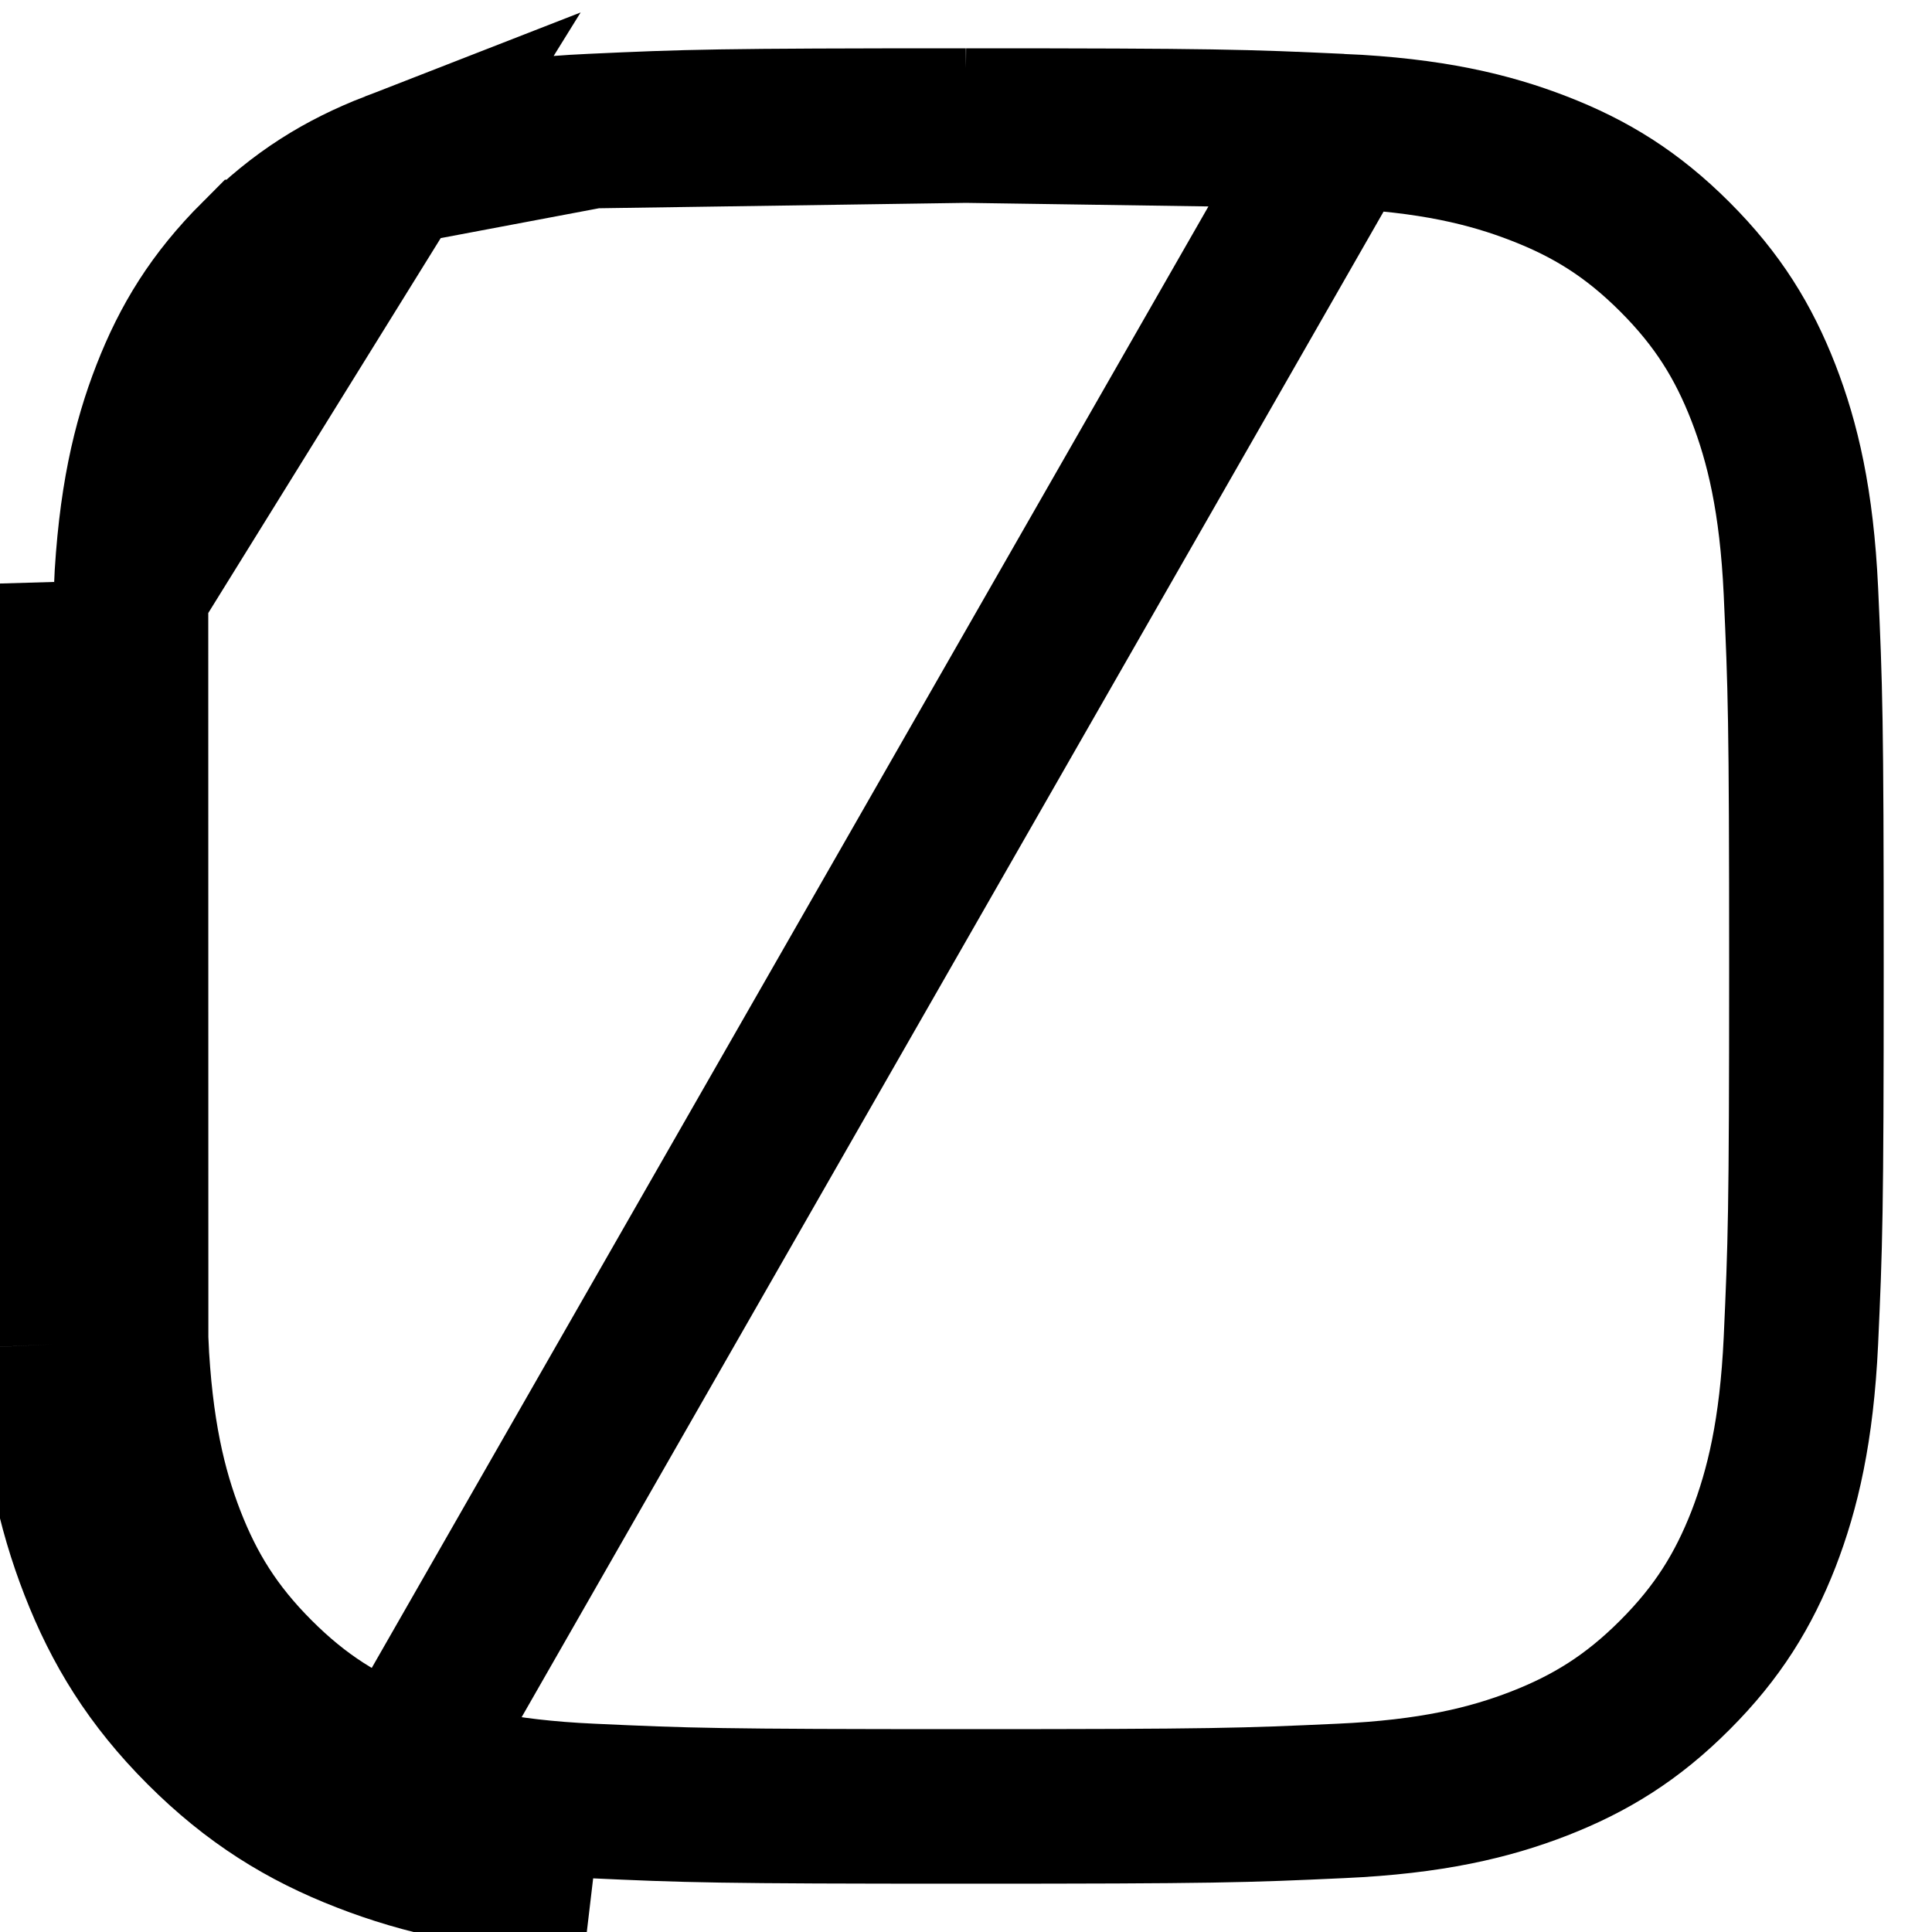 <svg width="20" height="20" viewBox="0 0 20 20" fill="none" xmlns="http://www.w3.org/2000/svg">
<path d="M3.777 19.001C3.152 18.759 2.622 18.433 2.094 17.905C1.566 17.377 1.242 16.847 0.999 16.222C0.764 15.618 0.604 14.928 0.557 13.916M3.777 19.001L13.878 1.357C14.814 1.399 15.418 1.545 15.933 1.745L15.933 1.745C16.462 1.95 16.894 2.215 17.339 2.66L17.339 2.66C17.783 3.104 18.049 3.537 18.255 4.066C18.454 4.58 18.599 5.184 18.643 6.12C18.688 7.115 18.7 7.425 18.7 10C18.7 12.575 18.688 12.885 18.643 13.88C18.599 14.814 18.454 15.418 18.256 15.932C18.049 16.461 17.783 16.895 17.339 17.339L17.339 17.339C16.895 17.784 16.461 18.05 15.933 18.256L15.933 18.256C15.42 18.455 14.816 18.601 13.88 18.643C12.884 18.689 12.576 18.7 10 18.7C7.424 18.7 7.115 18.689 6.119 18.643C5.184 18.601 4.58 18.455 4.067 18.256L4.066 18.256C3.538 18.05 3.104 17.784 2.66 17.339L2.66 17.339C2.216 16.895 1.95 16.461 1.744 15.932C1.545 15.419 1.4 14.816 1.357 13.88L0.557 13.916M3.777 19.001C4.381 19.236 5.072 19.396 6.083 19.443L3.777 19.001ZM0.557 13.916C0.511 12.903 0.5 12.58 0.5 10C0.5 7.42 0.512 7.096 0.557 6.083L1.357 13.88M0.557 13.916L1.357 13.879C1.357 13.88 1.357 13.88 1.357 13.88M1.357 13.88C1.311 12.884 1.3 12.575 1.3 10C1.3 7.425 1.312 7.114 1.356 6.119L1.357 13.88ZM4.068 1.744L4.068 1.744C3.539 1.95 3.105 2.216 2.661 2.66L2.66 2.66C2.216 3.104 1.95 3.538 1.744 4.067L1.744 4.067C1.544 4.58 1.399 5.183 1.356 6.118L4.068 1.744ZM4.068 1.744C4.581 1.545 5.184 1.399 6.12 1.357L4.068 1.744ZM6.12 1.357C7.115 1.311 7.425 1.3 9.998 1.3L6.12 1.357ZM10.001 1.3C12.575 1.3 12.883 1.311 13.878 1.357L10.001 1.3Z" stroke="black" stroke-width="1.6"/>
</svg>
